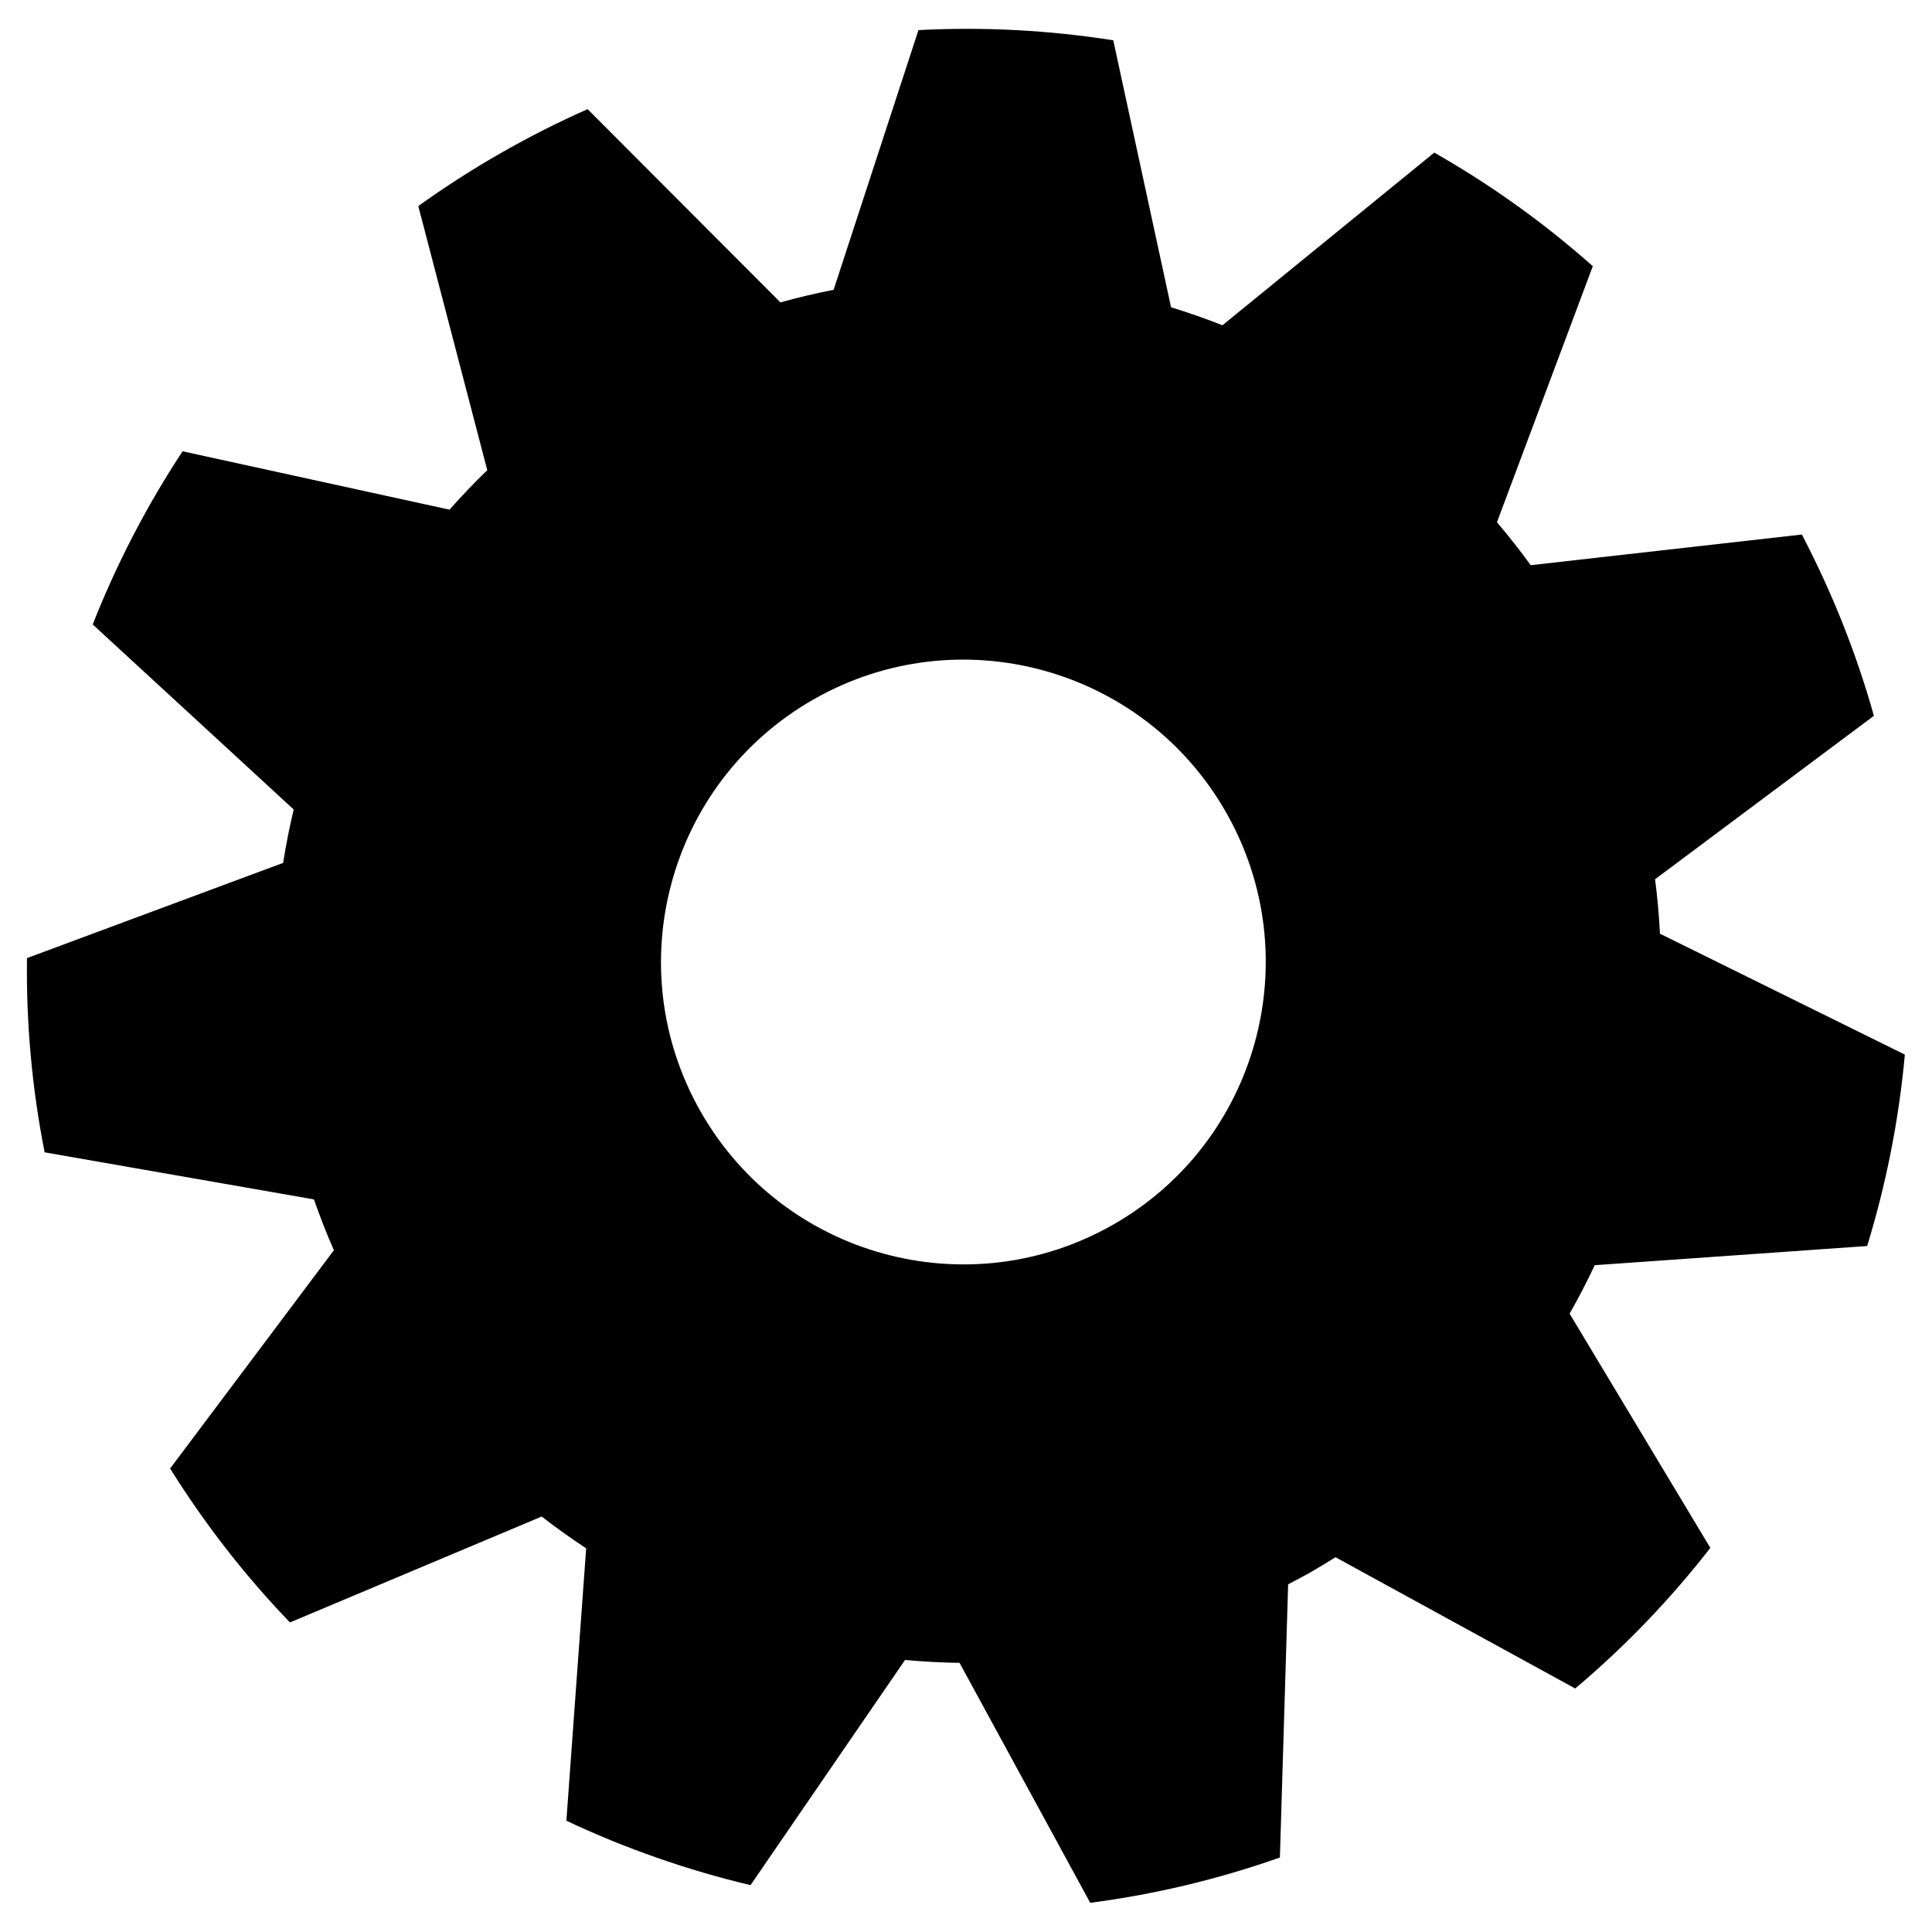 <?xml version="1.0" encoding="utf-8"?>
<!-- Generator: Adobe Illustrator 16.2.1, SVG Export Plug-In . SVG Version: 6.00 Build 0)  -->
<!DOCTYPE svg PUBLIC "-//W3C//DTD SVG 1.1//EN" "http://www.w3.org/Graphics/SVG/1.1/DTD/svg11.dtd">
<svg version="1.1" id="Layer_1" xmlns="http://www.w3.org/2000/svg" xmlns:xlink="http://www.w3.org/1999/xlink" x="0px" y="0px"
	 width="238.11px" height="238.11px" viewBox="0 0 238.11 238.11" enable-background="new 0 0 238.11 238.11" xml:space="preserve">
<g>
	<path d="M230.117,153.566c2.354-7.671,3.916-15.579,4.648-23.591l-30.182-14.9c-0.114-2.236-0.312-4.475-0.605-6.711l26.973-20.144
		c-2.137-7.602-5.089-15.087-8.881-22.341l-33.422,3.779c-1.318-1.838-2.714-3.591-4.154-5.296l11.811-31.555
		c-6.055-5.379-12.612-10.054-19.538-13.997l-26.108,21.278c-2.083-0.822-4.195-1.56-6.332-2.216l-7.121-32.906
		c-7.902-1.242-15.949-1.675-24.01-1.257l-10.457,32.009c-2.193,0.432-4.38,0.939-6.553,1.552L72.422,13.453
		c-3.633,1.608-7.219,3.419-10.742,5.436c-3.523,2.016-6.898,4.191-10.127,6.508l8.502,32.555c-1.628,1.563-3.173,3.191-4.658,4.862
		L22.502,55.62c-4.442,6.74-8.143,13.897-11.076,21.34l24.769,22.806c-0.519,2.176-0.952,4.37-1.3,6.581L3.326,118.082
		c-0.106,7.972,0.603,15.992,2.175,23.937l33.188,5.801c0.741,2.104,1.546,4.197,2.463,6.263l-20.186,26.904
		c4.336,6.942,9.294,13.28,14.768,18.971l31.028-13.053c1.778,1.384,3.608,2.688,5.48,3.922l-2.439,33.567
		c7.279,3.428,14.889,6.086,22.696,7.941l19.043-27.752c2.229,0.205,4.47,0.325,6.718,0.355l16.107,29.576
		c7.869-1.029,15.702-2.877,23.375-5.586l1.016-33.67c0.99-0.518,1.98-1.034,2.957-1.596c0.979-0.558,1.928-1.15,2.875-1.742
		l29.549,16.178c6.22-5.245,11.781-11.063,16.652-17.327l-17.345-28.87c1.113-1.951,2.144-3.943,3.097-5.972L230.117,153.566z
		 M137.241,150.903c-17.861,10.224-40.626,4.03-50.848-13.829c-10.223-17.86-4.033-40.627,13.829-50.849
		c17.858-10.225,40.626-4.032,50.848,13.829C161.293,117.914,155.102,140.68,137.241,150.903z"/>
</g>
</svg>
